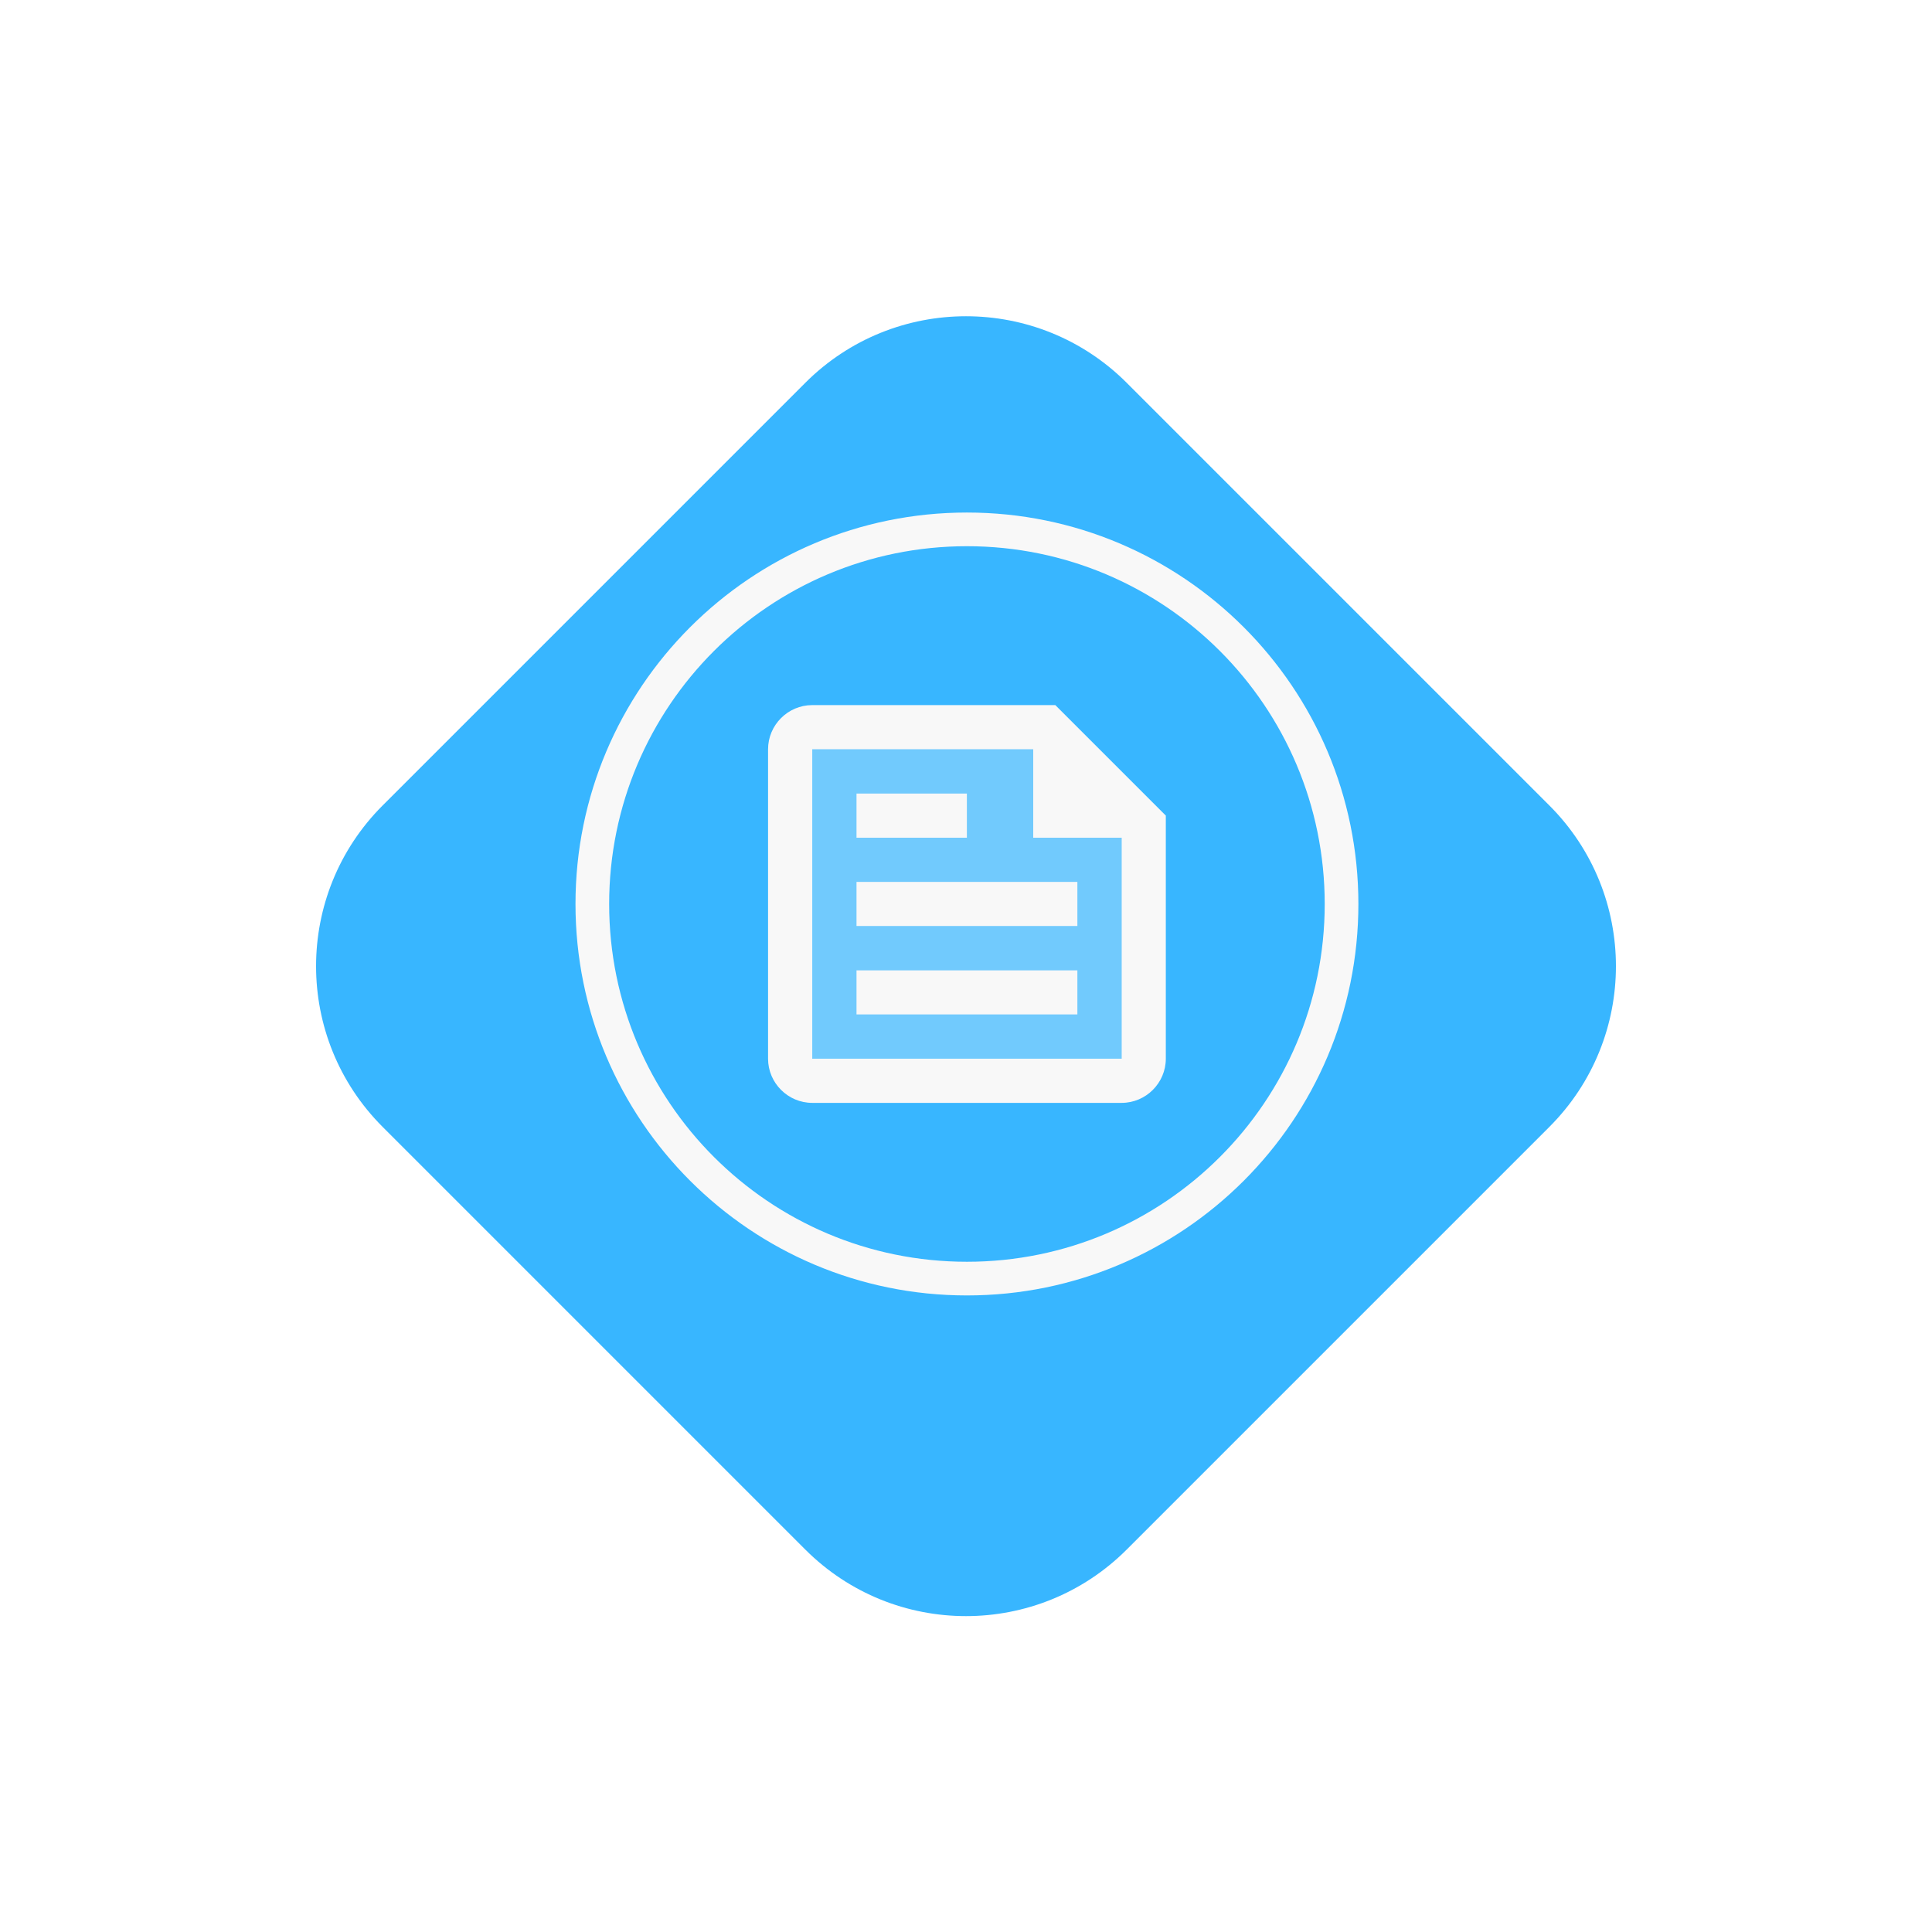 <svg width="459" height="459" viewBox="0 0 459 459" fill="none" xmlns="http://www.w3.org/2000/svg">
<g filter="url(#filter0_d_22_87)">
<path d="M90.907 252.727C69.819 231.639 69.819 197.448 90.907 176.36L191.316 75.951C212.404 54.862 246.595 54.862 267.684 75.951L368.093 176.36C389.181 197.448 389.181 231.639 368.093 252.727L267.684 353.137C246.595 374.225 212.404 374.225 191.316 353.137L90.907 252.727Z" fill="#38B6FF"/>
</g>
<path fill-rule="evenodd" clip-rule="evenodd" d="M229.723 299.767C276.667 299.767 314.723 261.711 314.723 214.767C314.723 167.823 276.667 129.767 229.723 129.767C182.779 129.767 144.723 167.823 144.723 214.767C144.723 261.711 182.779 299.767 229.723 299.767ZM229.723 307.767C281.086 307.767 322.723 266.129 322.723 214.767C322.723 163.404 281.086 121.767 229.723 121.767C178.361 121.767 136.723 163.404 136.723 214.767C136.723 266.129 178.361 307.767 229.723 307.767Z" fill="#F8F8F8"/>
<path opacity="0.3" d="M245.473 178.017H192.973V251.517H266.473V199.017H245.473V178.017ZM203.473 188.517H229.723V199.017H203.473V188.517ZM255.973 241.017H203.473V230.517H255.973V241.017ZM255.973 209.517V220.017H203.473V209.517H255.973Z" fill="#F8F8F8"/>
<path d="M203.473 220.017H255.973V209.517H203.473V220.017ZM203.473 241.017H255.973V230.517H203.473V241.017ZM250.723 167.517H192.973C187.198 167.517 182.473 172.242 182.473 178.017V251.517C182.473 257.292 187.198 262.017 192.973 262.017H266.473C272.248 262.017 276.973 257.292 276.973 251.517V193.767L250.723 167.517ZM266.473 251.517H192.973V178.017H245.473V199.017H266.473V251.517ZM229.723 188.517H203.473V199.017H229.723V188.517Z" fill="#F8F8F8"/>
<defs>
<filter id="filter0_d_22_87" x="0.091" y="0.134" width="458.818" height="458.818" filterUnits="userSpaceOnUse" color-interpolation-filters="sRGB">
<feFlood flood-opacity="0" result="BackgroundImageFix"/>
<feColorMatrix in="SourceAlpha" type="matrix" values="0 0 0 0 0 0 0 0 0 0 0 0 0 0 0 0 0 0 127 0" result="hardAlpha"/>
<feOffset dy="15"/>
<feGaussianBlur stdDeviation="37.5"/>
<feComposite in2="hardAlpha" operator="out"/>
<feColorMatrix type="matrix" values="0 0 0 0 0.22 0 0 0 0 0.714 0 0 0 0 1 0 0 0 0.5 0"/>
<feBlend mode="normal" in2="BackgroundImageFix" result="effect1_dropShadow_22_87"/>
<feBlend mode="normal" in="SourceGraphic" in2="effect1_dropShadow_22_87" result="shape"/>
</filter>
</defs>
</svg>
